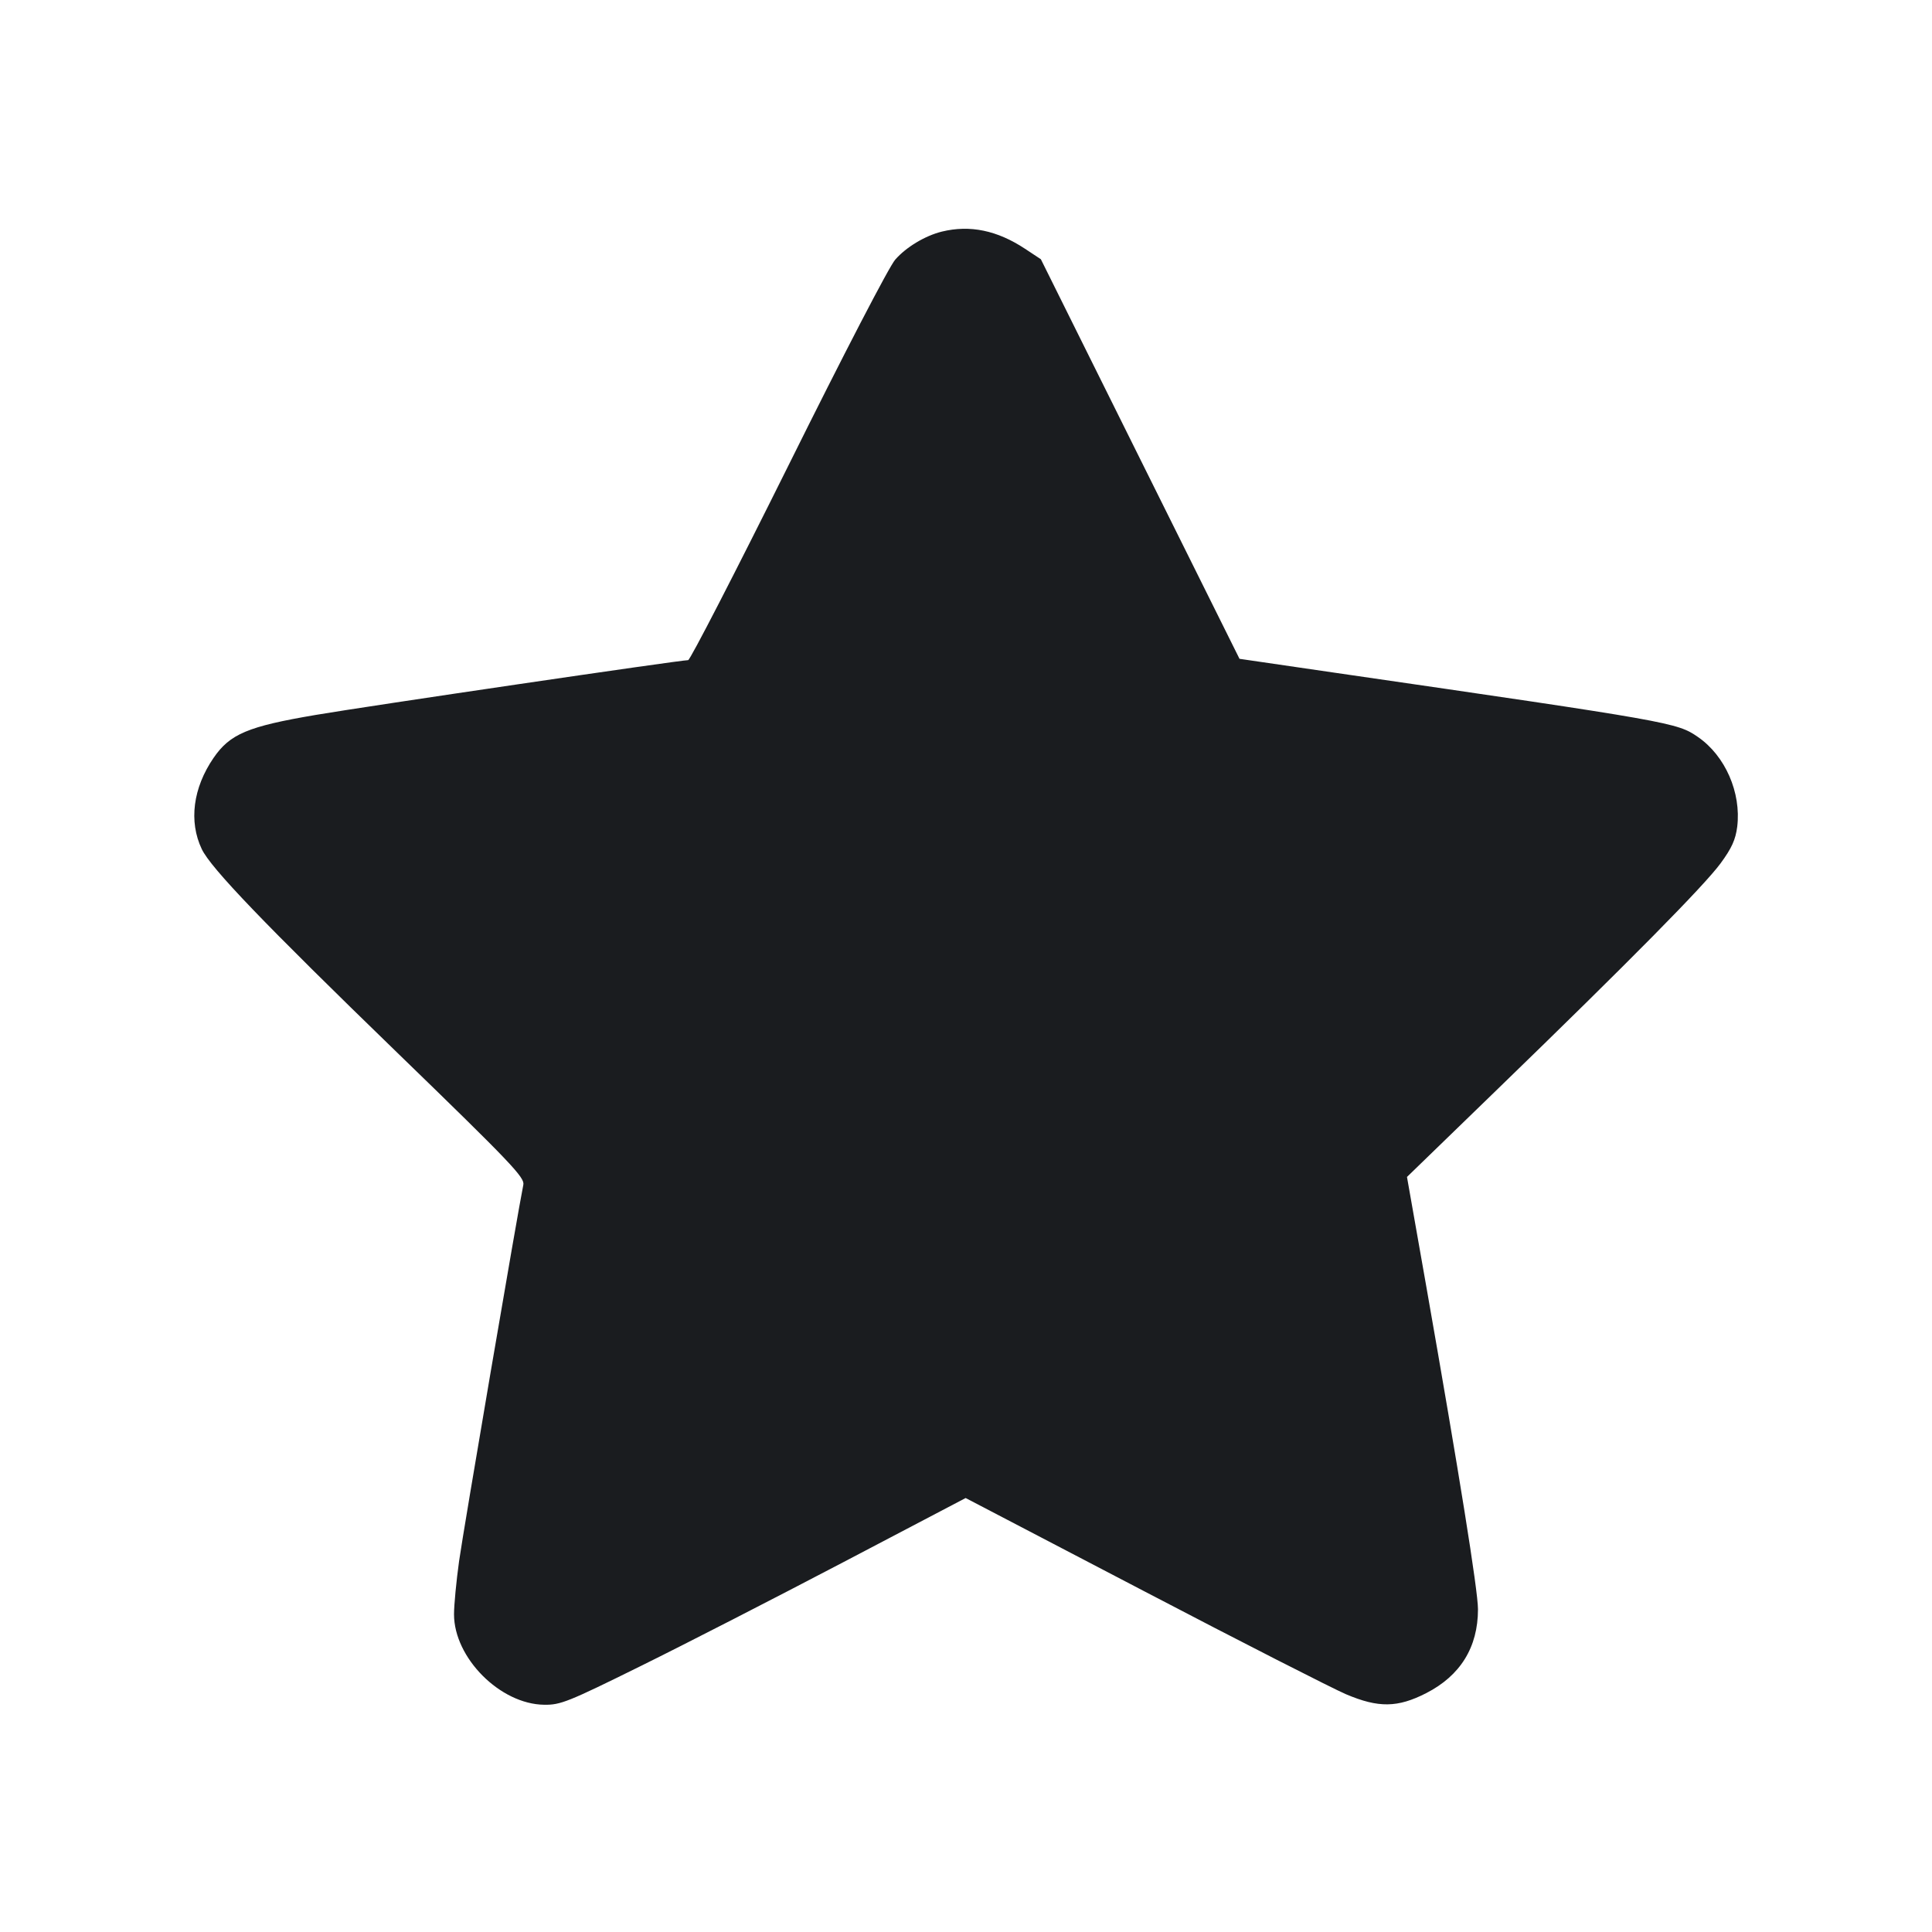 <svg width="16" height="16" viewBox="0 0 16 16" fill="none" xmlns="http://www.w3.org/2000/svg"><path d="M7.800 1.918 C 7.662 1.952,7.505 2.046,7.414 2.150 C 7.363 2.208,6.991 2.925,6.528 3.858 C 6.088 4.743,5.715 5.467,5.699 5.467 C 5.631 5.467,3.048 5.847,2.613 5.921 C 2.053 6.016,1.905 6.078,1.769 6.276 C 1.598 6.525,1.562 6.803,1.671 7.032 C 1.746 7.189,2.185 7.647,3.291 8.719 C 4.235 9.634,4.347 9.752,4.334 9.812 C 4.289 10.030,3.837 12.677,3.802 12.928 C 3.779 13.093,3.760 13.292,3.760 13.369 C 3.760 13.730,4.143 14.114,4.507 14.118 C 4.642 14.120,4.704 14.095,5.307 13.797 C 5.666 13.620,6.418 13.234,6.979 12.940 L 7.997 12.406 9.472 13.176 C 10.283 13.600,11.037 13.984,11.147 14.031 C 11.416 14.145,11.574 14.143,11.811 14.022 C 12.094 13.877,12.240 13.642,12.240 13.327 C 12.240 13.173,12.084 12.202,11.813 10.660 L 11.652 9.747 12.406 9.016 C 13.496 7.960,14.111 7.337,14.249 7.150 C 14.342 7.023,14.373 6.954,14.387 6.846 C 14.421 6.564,14.288 6.259,14.061 6.103 C 13.888 5.984,13.850 5.977,11.046 5.570 L 10.265 5.456 9.442 3.801 L 8.620 2.147 8.490 2.061 C 8.259 1.908,8.033 1.861,7.800 1.918 " fill="#1A1C1F" stroke="none" fill-rule="evenodd"></path></svg>